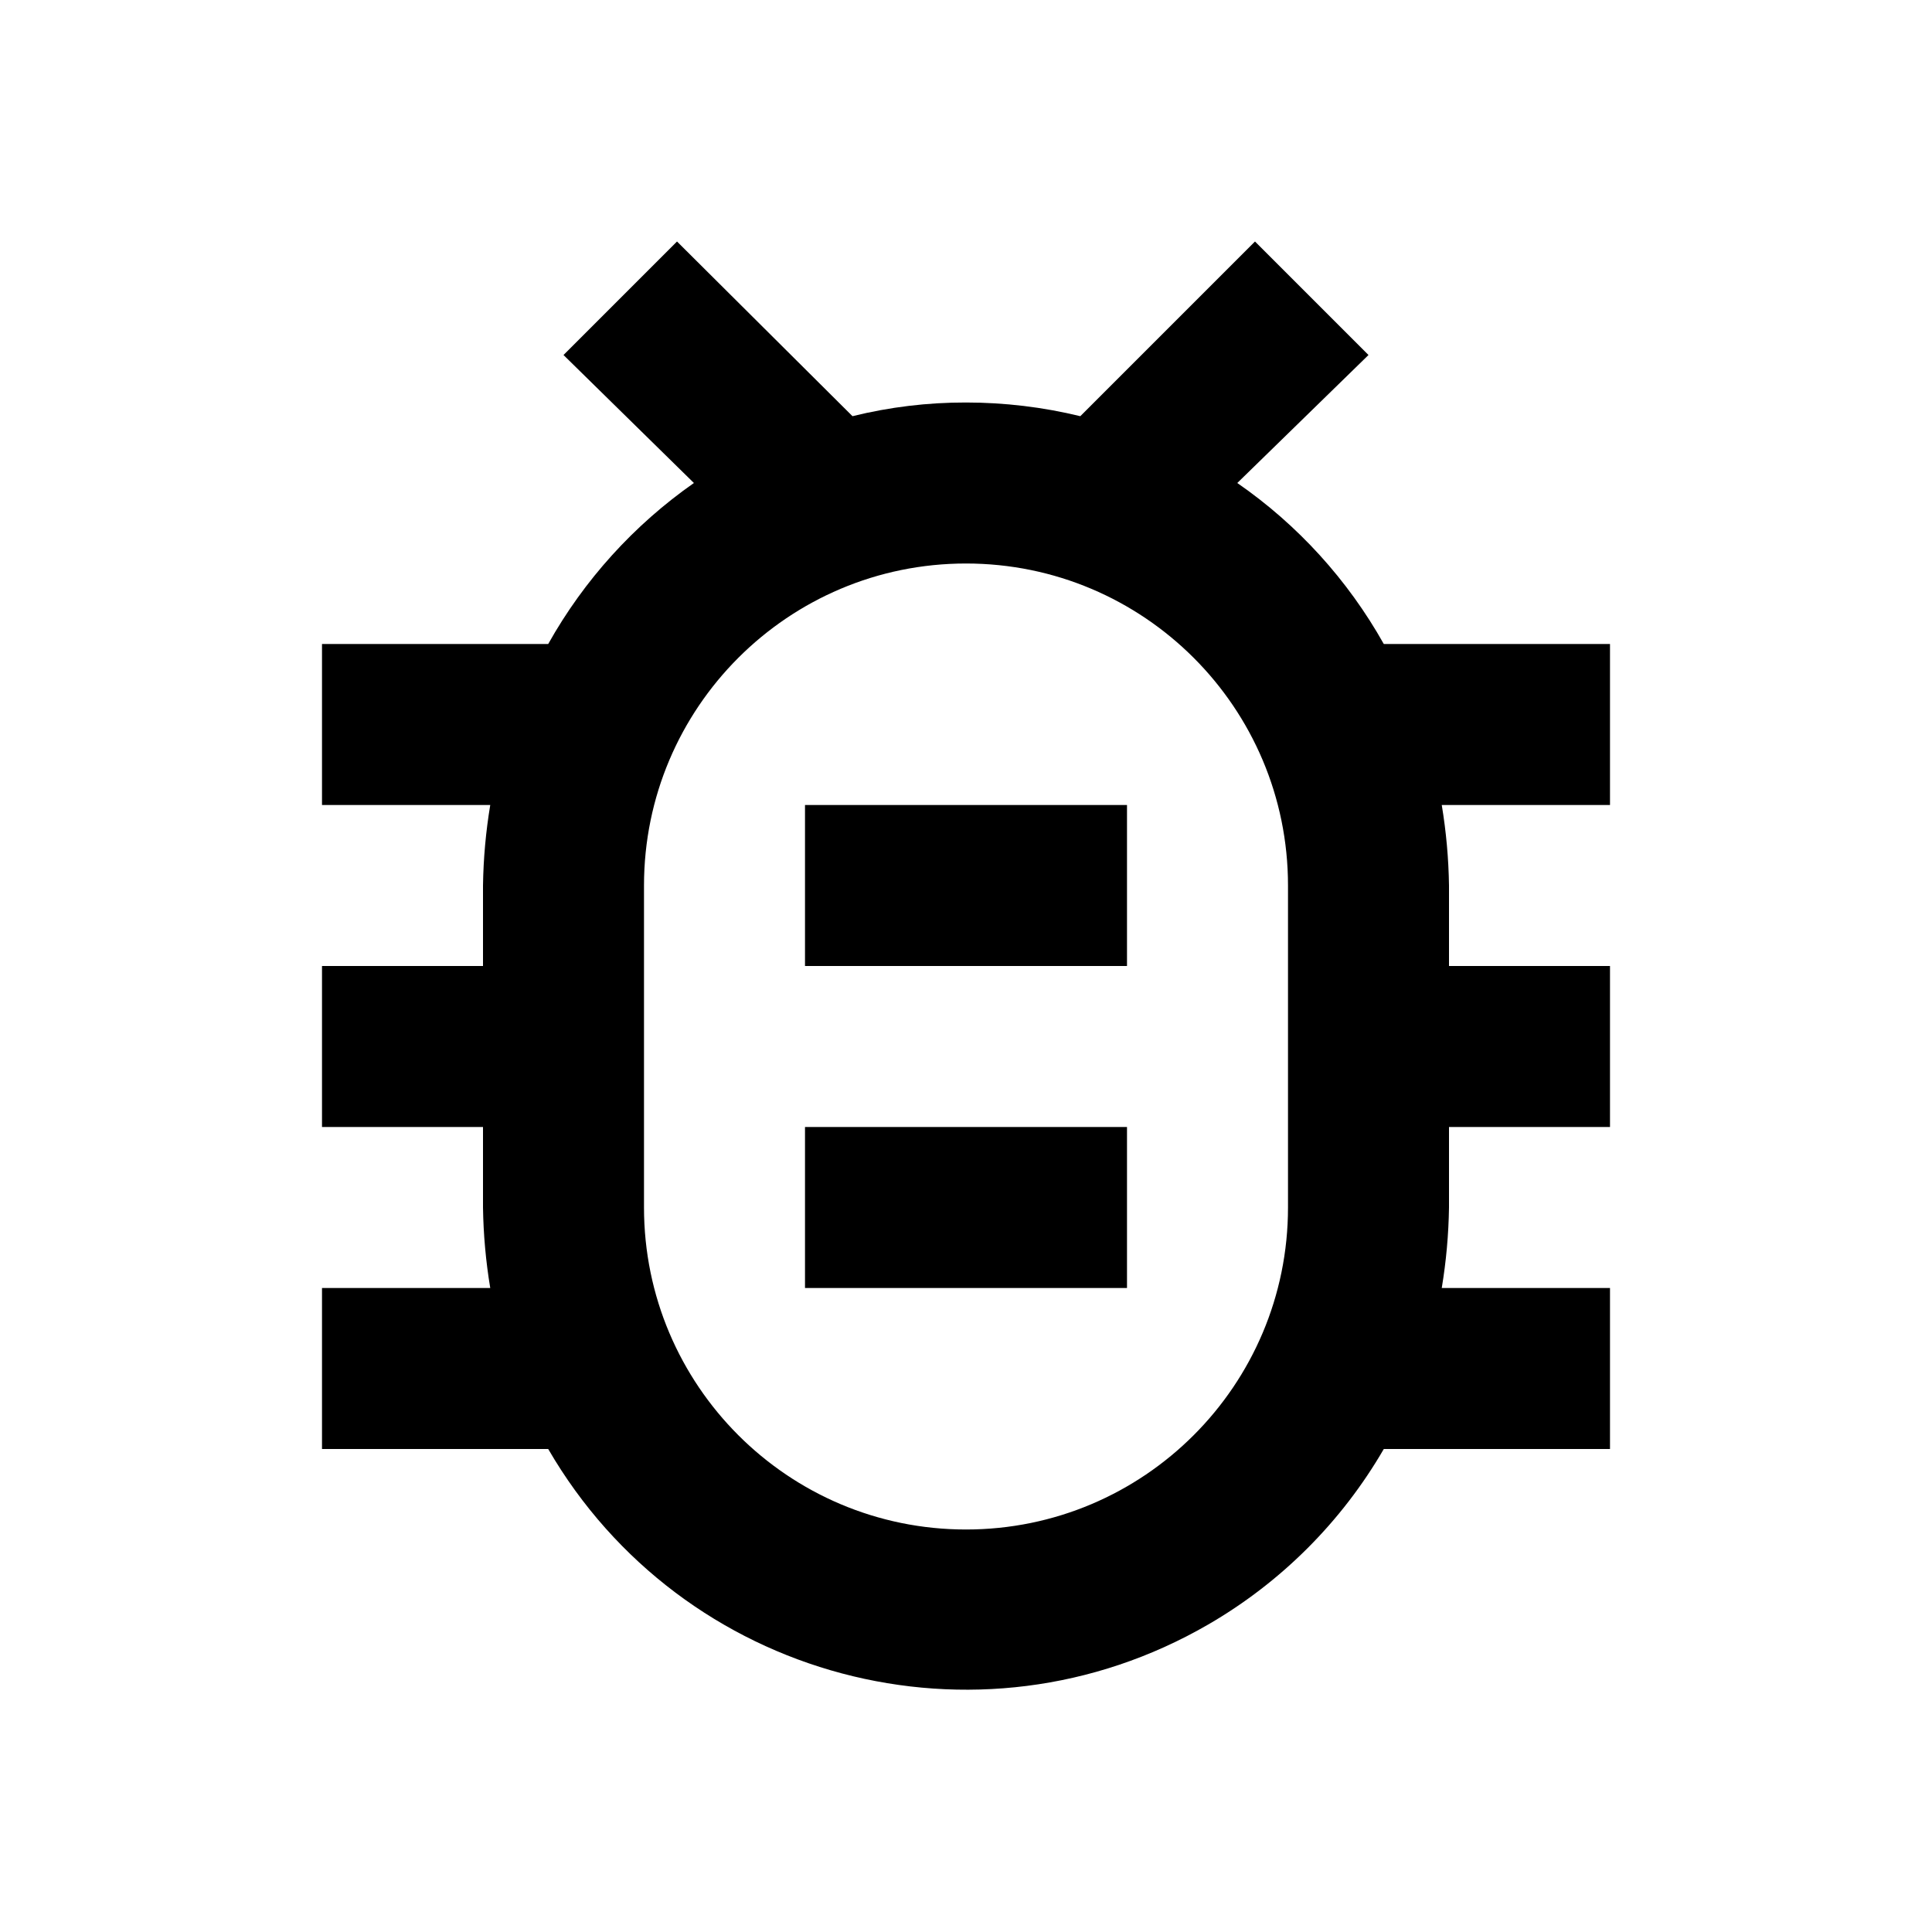 ﻿<?xml version="1.0" encoding="utf-8"?>
<!DOCTYPE svg PUBLIC "-//W3C//DTD SVG 1.1//EN" "http://www.w3.org/Graphics/SVG/1.1/DTD/svg11.dtd">
<svg xmlns="http://www.w3.org/2000/svg" xmlns:xlink="http://www.w3.org/1999/xlink" version="1.1" baseProfile="full" width="24" height="24" viewBox="0 0 24.00 24.00" enable-background="new 0 0 24.00 24.00" xml:space="preserve">
	<path fill="#000000" fill-opacity="1" stroke-width="0.2" stroke-linejoin="miter" d="M 20,8L 17.19,8C 16.743,7.204 16.121,6.519 15.37,6L 17,4.41L 15.59,3L 13.42,5.17C 12.955,5.057 12.478,5 12,5C 11.525,4.999 11.051,5.056 10.59,5.17L 8.41,3L 7,4.41L 8.62,6C 7.874,6.522 7.255,7.206 6.81,8L 4,8L 4,10L 6.09,10C 6.035,10.331 6.005,10.665 6,11L 6,12L 4,12L 4,14L 6,14L 6,15C 6.005,15.335 6.035,15.669 6.09,16L 4,16L 4,18L 6.81,18C 8.473,20.866 12.144,21.842 15.011,20.179C 15.915,19.655 16.666,18.904 17.19,18L 20,18L 20,16L 17.91,16C 17.965,15.669 17.995,15.335 18,15L 18,14L 20,14L 20,12L 18,12L 18,11C 17.995,10.665 17.965,10.331 17.91,10L 20,10L 20,8 Z M 16,15C 16,17.209 14.209,19 12,19C 9.791,19 8,17.209 8,15L 8,11C 8,8.791 9.791,7 12,7C 14.209,7 16,8.791 16,11L 16,15 Z M 14,10L 14,12L 10,12L 10,10L 14,10 Z M 10,14L 14,14L 14,16L 10,16L 10,14 Z "/>
</svg>

